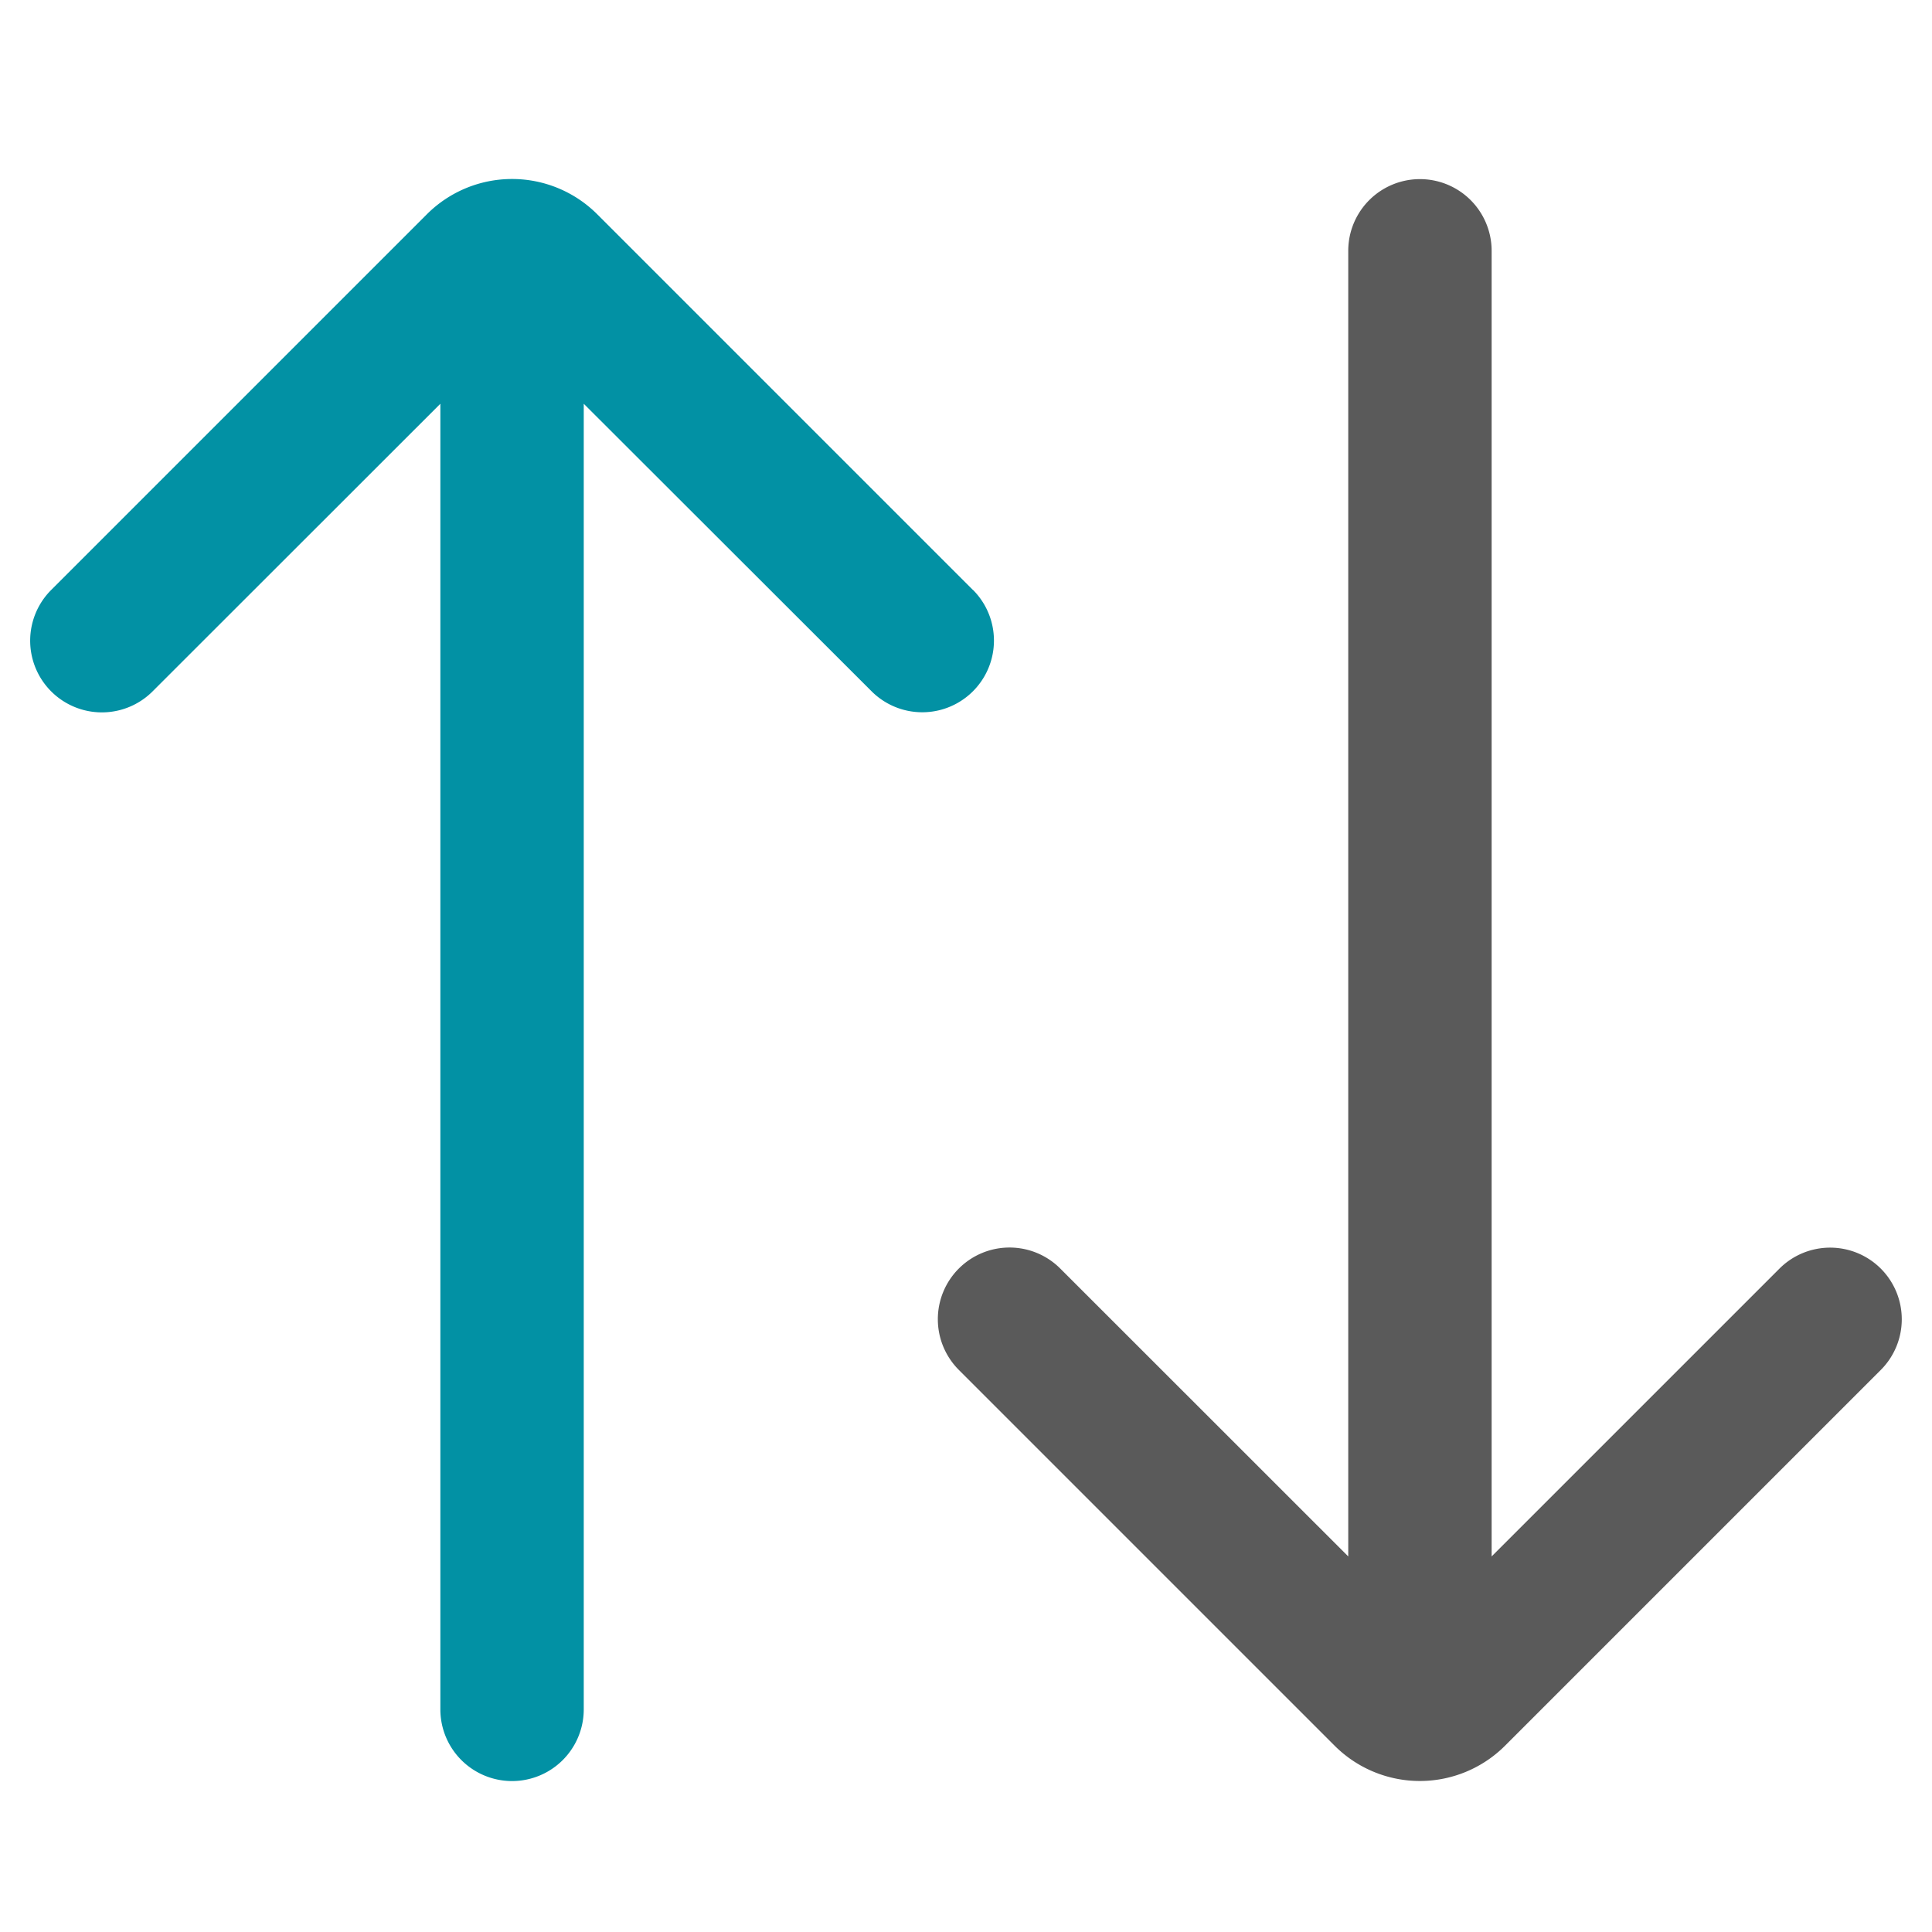 <svg id="icon" xmlns="http://www.w3.org/2000/svg" viewBox="0 0 512 512"><defs><style>.cls-1{fill:#0291a4;}.cls-2{fill:#5a5a5a;}</style></defs><path class="cls-1" d="M257.84,156.35,158.25,56.76a31.93,31.93,0,0,0-45.1,0L13.56,156.35a19,19,0,0,0,26.88,26.87L116.7,107V453a19,19,0,0,0,38,0V107L231,183.22a19,19,0,0,0,26.87-26.87Z"/><path class="cls-2" d="M498.44,336.2a19,19,0,0,0-26.87,0L395.3,412.47v-346a19,19,0,0,0-38,0v346L281,336.2a19,19,0,1,0-26.87,26.87l99.59,99.59a31.94,31.94,0,0,0,45.1,0l99.59-99.59A19,19,0,0,0,498.44,336.2Z"/></svg>